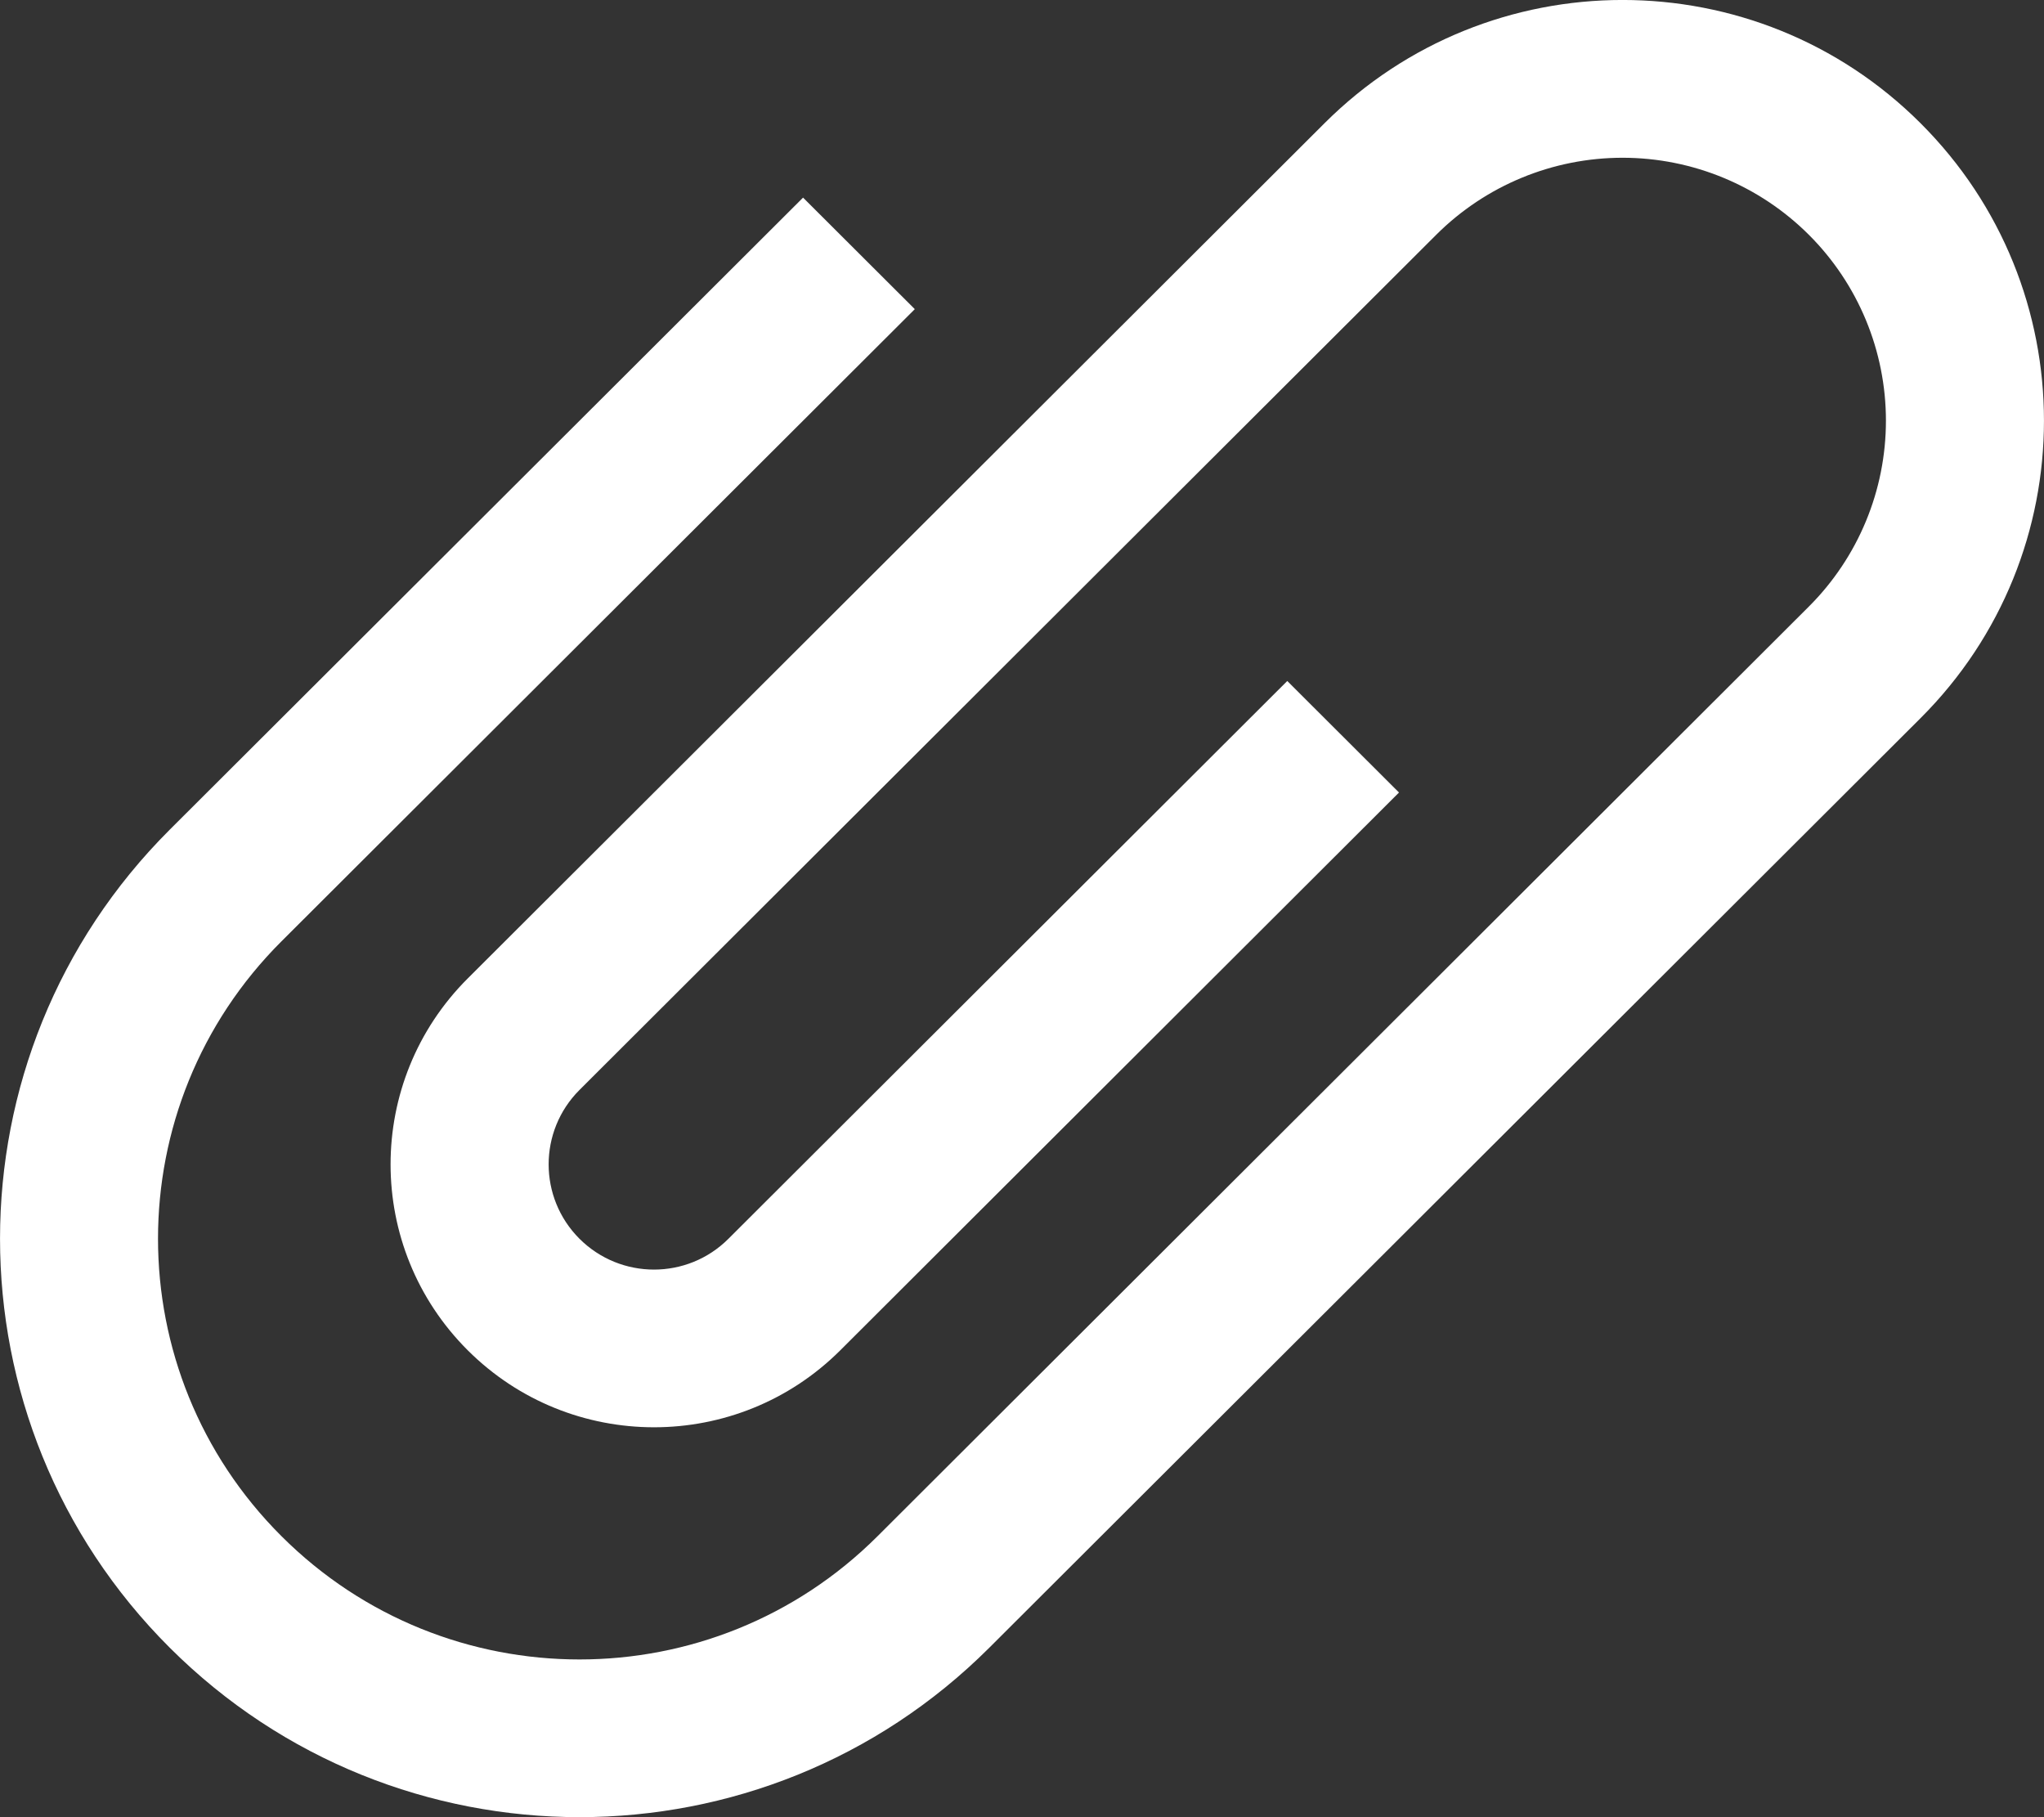 <?xml version="1.0" encoding="UTF-8"?><svg version="1.1" width="18px" height="16px" viewBox="0 0 18.0 16.0" xmlns="http://www.w3.org/2000/svg" xmlns:xlink="http://www.w3.org/1999/xlink"><rect x="0" y="0" width="18.0" height="16.0" fill="#333333" stroke="none"/><defs><clipPath id="i0"><path d="M11.664,1.085 C13.114,-0.362 15.464,-0.362 16.913,1.085 C18.362,2.531 18.362,4.877 16.913,6.323 L8.712,14.508 C6.719,16.497 3.488,16.497 1.495,14.508 C-0.498,12.519 -0.498,9.294 1.495,7.305 L7.072,1.74 L8.056,2.722 L2.479,8.288 C1.029,9.734 1.029,12.08 2.479,13.526 C3.928,14.973 6.278,14.973 7.728,13.526 L15.929,5.341 C16.364,4.907 16.608,4.318 16.608,3.704 C16.608,3.09 16.364,2.501 15.929,2.067 C15.494,1.633 14.904,1.389 14.289,1.389 C13.673,1.389 13.083,1.633 12.648,2.067 L5.103,9.597 C4.741,9.959 4.741,10.545 5.103,10.907 C5.466,11.269 6.053,11.269 6.415,10.907 L11.336,5.996 L12.32,6.978 L7.4,11.889 C6.494,12.793 5.025,12.793 4.119,11.889 C3.213,10.985 3.213,9.519 4.119,8.615 Z"></path></clipPath></defs><g clip-path="url(#i0)"><polygon points="0,2.22044605e-16 18,2.22044605e-16 18,16 0,16 0,2.22044605e-16" stroke="none" fill="#FFFFFF"></polygon></g></svg>